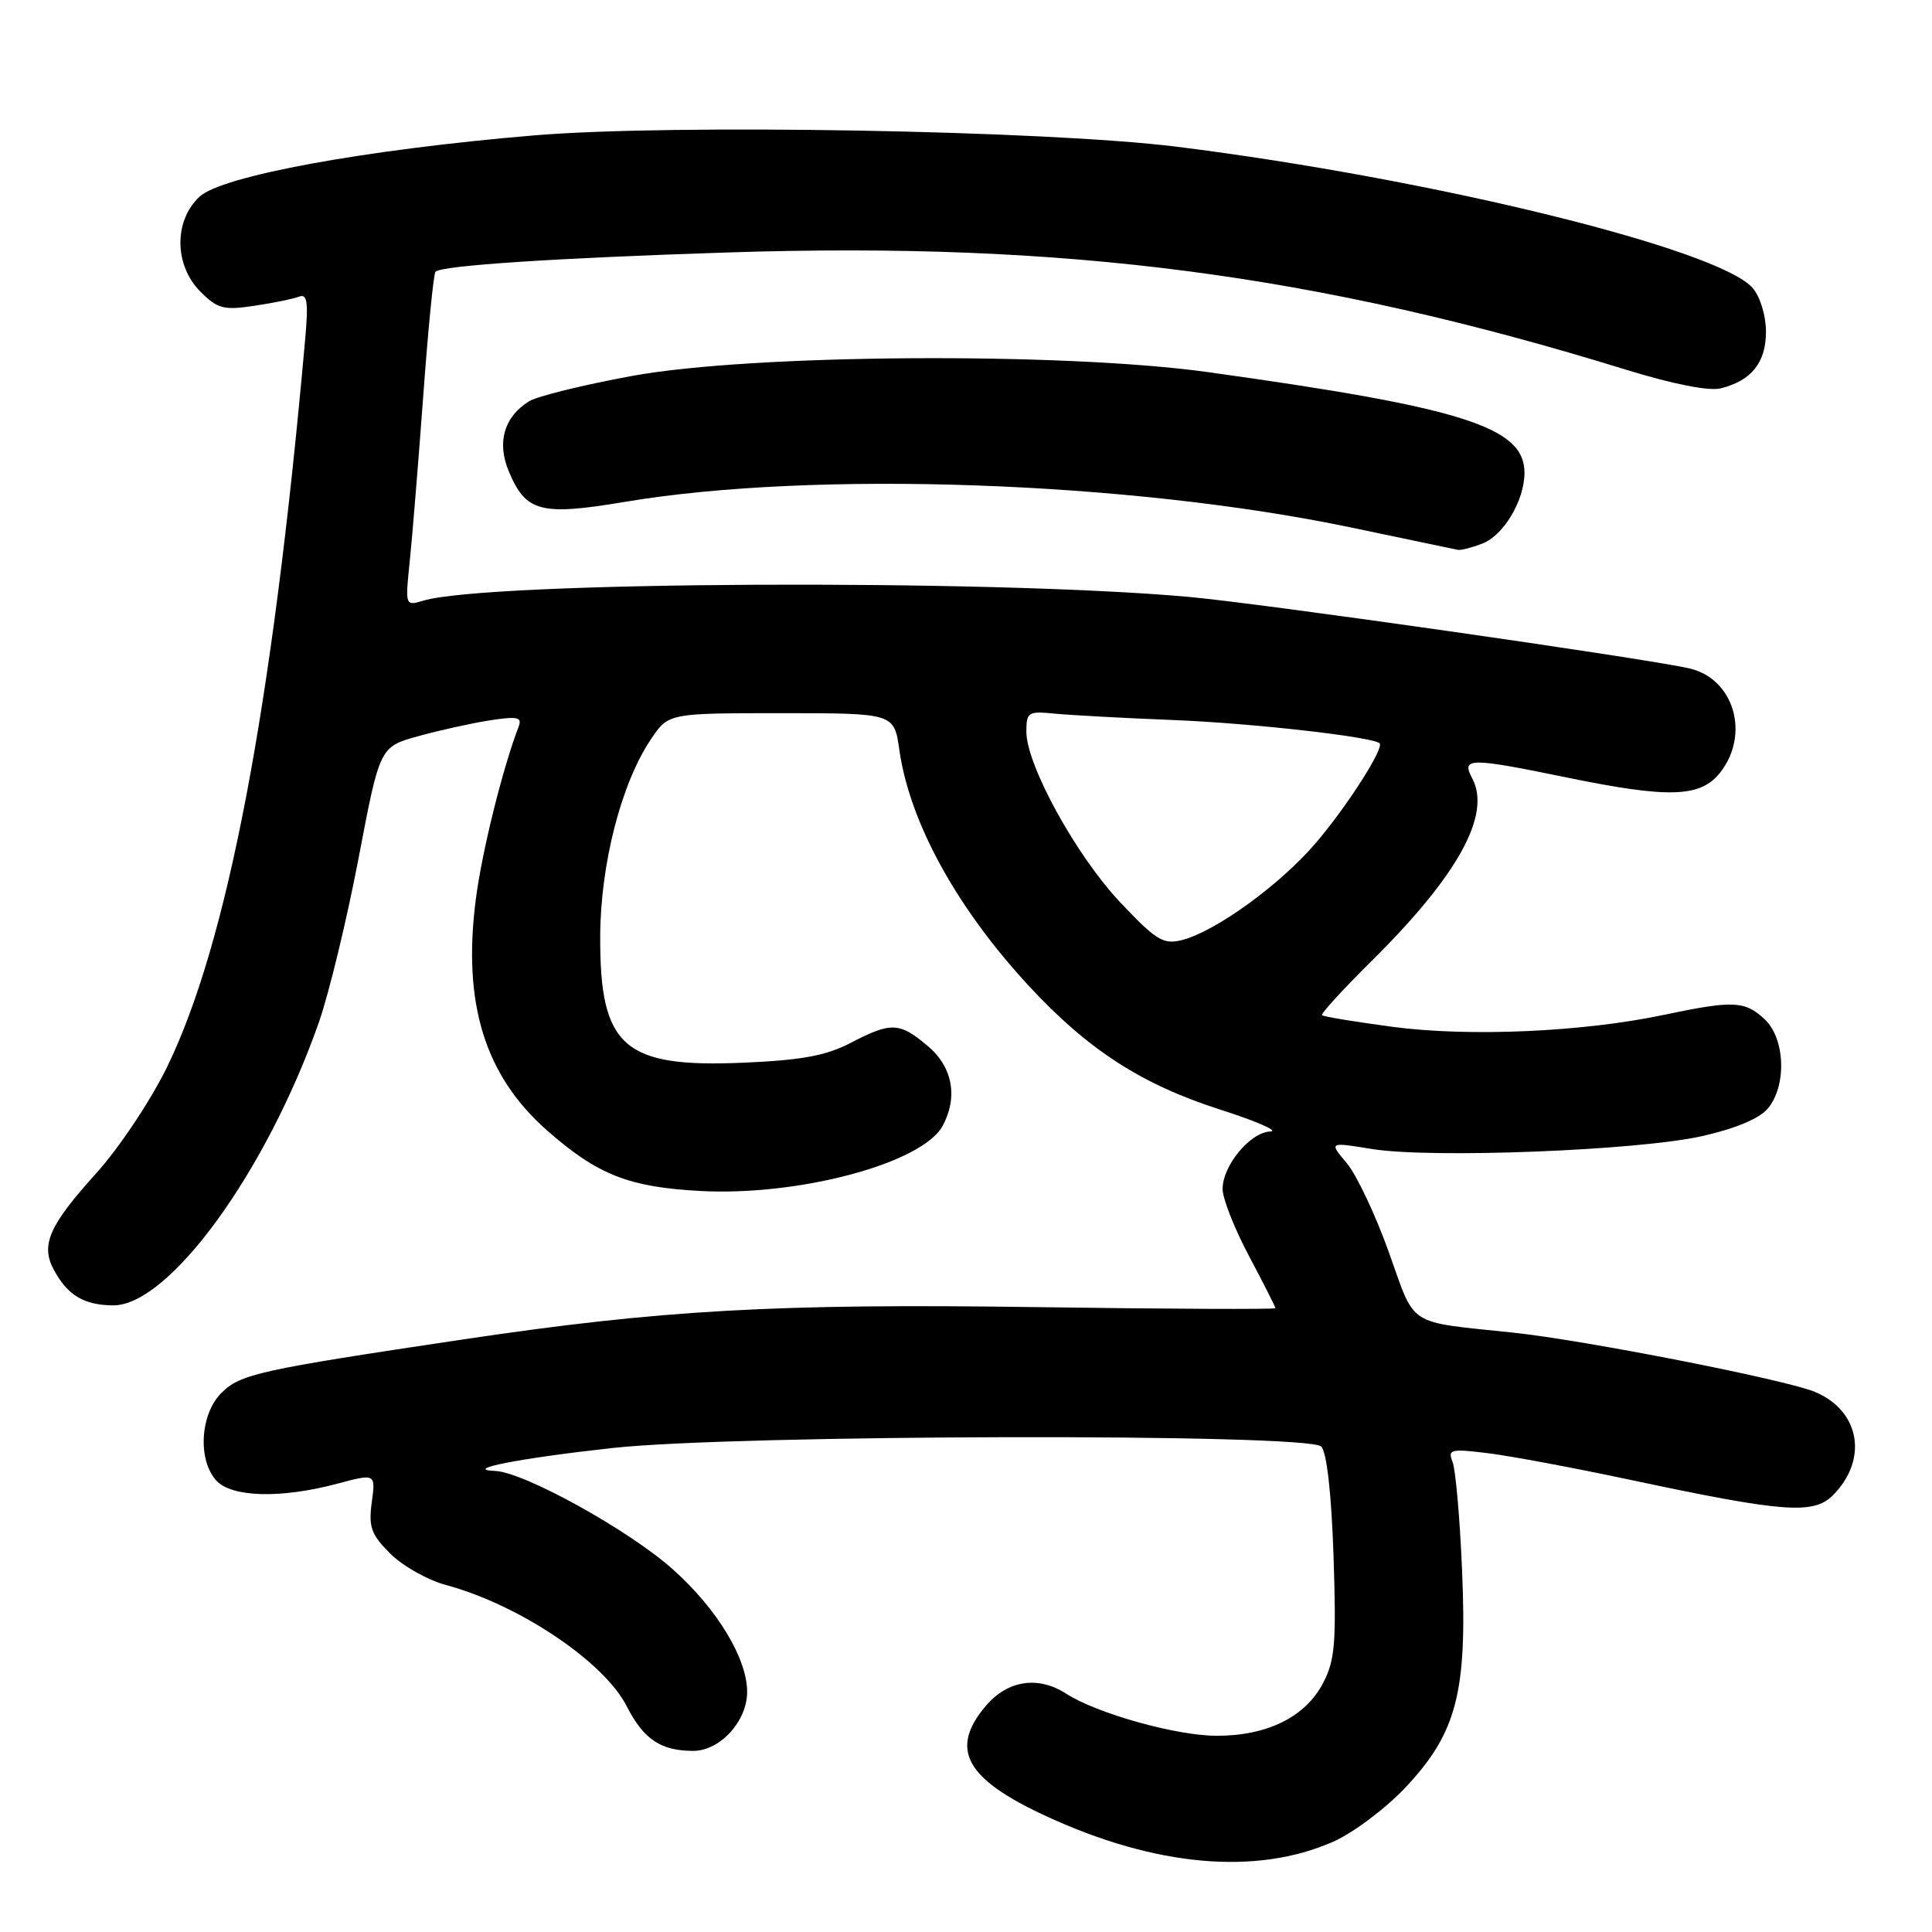 <?xml version="1.0" encoding="UTF-8" standalone="no"?>
<!DOCTYPE svg PUBLIC "-//W3C//DTD SVG 1.1//EN" "http://www.w3.org/Graphics/SVG/1.1/DTD/svg11.dtd" >
<svg xmlns="http://www.w3.org/2000/svg" xmlns:xlink="http://www.w3.org/1999/xlink" version="1.1" viewBox="0 0 256 256">
 <g >
 <path fill="currentColor"
d=" M 176.67 244.03 C 179.33 242.85 183.63 239.62 186.26 236.82 C 193.02 229.62 194.43 224.22 193.73 208.03 C 193.44 201.14 192.87 194.69 192.47 193.70 C 191.81 192.05 192.21 191.95 197.12 192.55 C 200.08 192.91 208.57 194.50 216.00 196.08 C 236.27 200.40 240.29 200.71 242.85 198.15 C 247.59 193.41 246.48 186.93 240.48 184.43 C 236.61 182.81 209.97 177.58 200.50 176.58 C 186.23 175.07 187.62 175.97 184.02 165.89 C 182.25 160.96 179.75 155.66 178.45 154.12 C 176.09 151.32 176.09 151.32 181.79 152.25 C 189.62 153.52 216.96 152.46 225.50 150.55 C 229.98 149.54 233.13 148.22 234.25 146.88 C 236.78 143.85 236.55 137.59 233.81 135.04 C 231.20 132.61 229.67 132.54 220.50 134.47 C 209.69 136.75 194.67 137.41 184.51 136.06 C 179.57 135.40 175.37 134.71 175.18 134.52 C 174.99 134.33 177.94 131.10 181.74 127.34 C 193.22 115.97 197.64 107.93 195.07 103.12 C 193.60 100.38 194.70 100.37 207.50 103.00 C 221.14 105.81 225.32 105.68 227.93 102.37 C 231.95 97.25 229.73 89.86 223.78 88.55 C 217.30 87.12 167.01 79.94 157.50 79.09 C 130.94 76.70 64.61 77.03 56.09 79.59 C 53.69 80.31 53.68 80.29 54.29 74.41 C 54.63 71.16 55.43 61.30 56.08 52.50 C 56.72 43.70 57.45 36.28 57.70 36.01 C 58.45 35.19 73.39 34.20 96.50 33.45 C 141.26 32.00 174.53 36.35 215.50 49.00 C 221.67 50.90 226.46 51.85 228.00 51.46 C 232.07 50.45 234.00 48.04 234.00 43.96 C 234.00 41.84 233.24 39.33 232.25 38.18 C 227.83 33.01 189.87 23.69 156.00 19.45 C 138.68 17.28 89.01 16.40 70.76 17.94 C 48.35 19.83 29.36 23.31 26.43 26.07 C 23.01 29.27 23.08 35.17 26.56 38.65 C 28.83 40.92 29.63 41.13 33.69 40.52 C 36.20 40.15 38.87 39.60 39.62 39.31 C 40.73 38.89 40.88 40.02 40.42 45.14 C 36.08 93.86 30.12 125.12 22.08 141.50 C 19.92 145.90 15.71 152.20 12.72 155.50 C 6.53 162.34 5.37 164.96 7.11 168.21 C 8.92 171.61 11.10 172.93 14.96 172.97 C 22.37 173.04 35.27 155.31 42.24 135.50 C 43.59 131.65 45.96 121.85 47.51 113.73 C 50.32 98.96 50.32 98.96 55.41 97.55 C 58.21 96.77 62.48 95.83 64.90 95.45 C 68.56 94.89 69.20 95.02 68.73 96.26 C 66.57 101.89 63.83 112.96 63.03 119.30 C 61.29 132.99 64.25 142.53 72.48 149.78 C 79.16 155.66 83.31 157.30 92.77 157.81 C 105.92 158.52 122.26 154.12 124.92 149.16 C 126.96 145.33 126.22 141.36 122.92 138.59 C 119.18 135.44 118.08 135.39 112.71 138.19 C 109.46 139.88 106.24 140.48 98.56 140.81 C 82.63 141.51 79.48 138.74 79.53 124.10 C 79.56 114.51 82.32 103.78 86.26 97.94 C 88.58 94.50 88.58 94.50 103.53 94.50 C 118.48 94.50 118.48 94.50 119.17 99.39 C 120.55 108.99 126.76 120.30 136.33 130.64 C 144.15 139.09 151.25 143.68 161.63 147.01 C 166.51 148.57 169.52 149.89 168.32 149.93 C 165.67 150.02 162.00 154.44 162.00 157.55 C 162.00 158.81 163.57 162.80 165.50 166.43 C 167.43 170.06 169.00 173.17 169.00 173.34 C 169.00 173.51 154.71 173.45 137.25 173.20 C 102.80 172.71 87.63 173.57 61.50 177.46 C 34.27 181.53 31.85 182.06 29.32 184.59 C 26.52 187.39 26.18 193.43 28.65 196.17 C 30.68 198.41 37.21 198.59 44.64 196.61 C 49.78 195.24 49.78 195.24 49.26 199.07 C 48.82 202.35 49.18 203.33 51.72 205.87 C 53.35 207.50 56.67 209.37 59.09 210.02 C 68.78 212.63 80.03 220.17 83.04 226.08 C 85.28 230.47 87.56 232.00 91.86 232.00 C 95.41 232.00 99.00 228.07 99.00 224.18 C 99.00 219.75 95.02 213.18 89.16 207.95 C 83.37 202.77 69.46 195.07 65.63 194.91 C 61.14 194.73 68.77 193.23 81.14 191.87 C 97.39 190.07 173.31 189.91 175.07 191.67 C 175.80 192.40 176.42 197.88 176.70 206.17 C 177.08 217.69 176.90 219.98 175.32 223.00 C 172.98 227.50 167.95 230.00 161.22 230.00 C 155.89 230.00 145.38 227.06 141.29 224.43 C 137.54 222.01 133.48 222.64 130.59 226.08 C 125.78 231.79 127.94 235.72 138.62 240.65 C 153.12 247.35 166.48 248.53 176.67 244.03 Z  M 196.39 72.04 C 199.23 70.96 202.00 66.32 202.00 62.64 C 202.00 56.58 193.89 54.01 160.00 49.30 C 140.79 46.64 99.57 46.91 83.77 49.81 C 77.32 50.99 71.16 52.51 70.09 53.18 C 66.79 55.24 65.81 58.62 67.42 62.46 C 69.67 67.85 71.65 68.37 82.80 66.50 C 107.86 62.29 149.73 63.77 179.00 69.89 C 186.43 71.44 192.81 72.78 193.18 72.86 C 193.56 72.94 195.00 72.57 196.39 72.04 Z  M 148.46 119.59 C 142.63 113.43 136.00 101.38 136.00 96.96 C 136.00 94.36 136.23 94.21 139.75 94.56 C 141.81 94.76 148.90 95.15 155.50 95.41 C 165.84 95.82 181.88 97.63 182.80 98.49 C 183.45 99.09 178.54 106.78 174.40 111.64 C 169.69 117.18 161.06 123.45 156.59 124.57 C 154.15 125.18 153.19 124.60 148.46 119.59 Z "/>
</g>
</svg>
